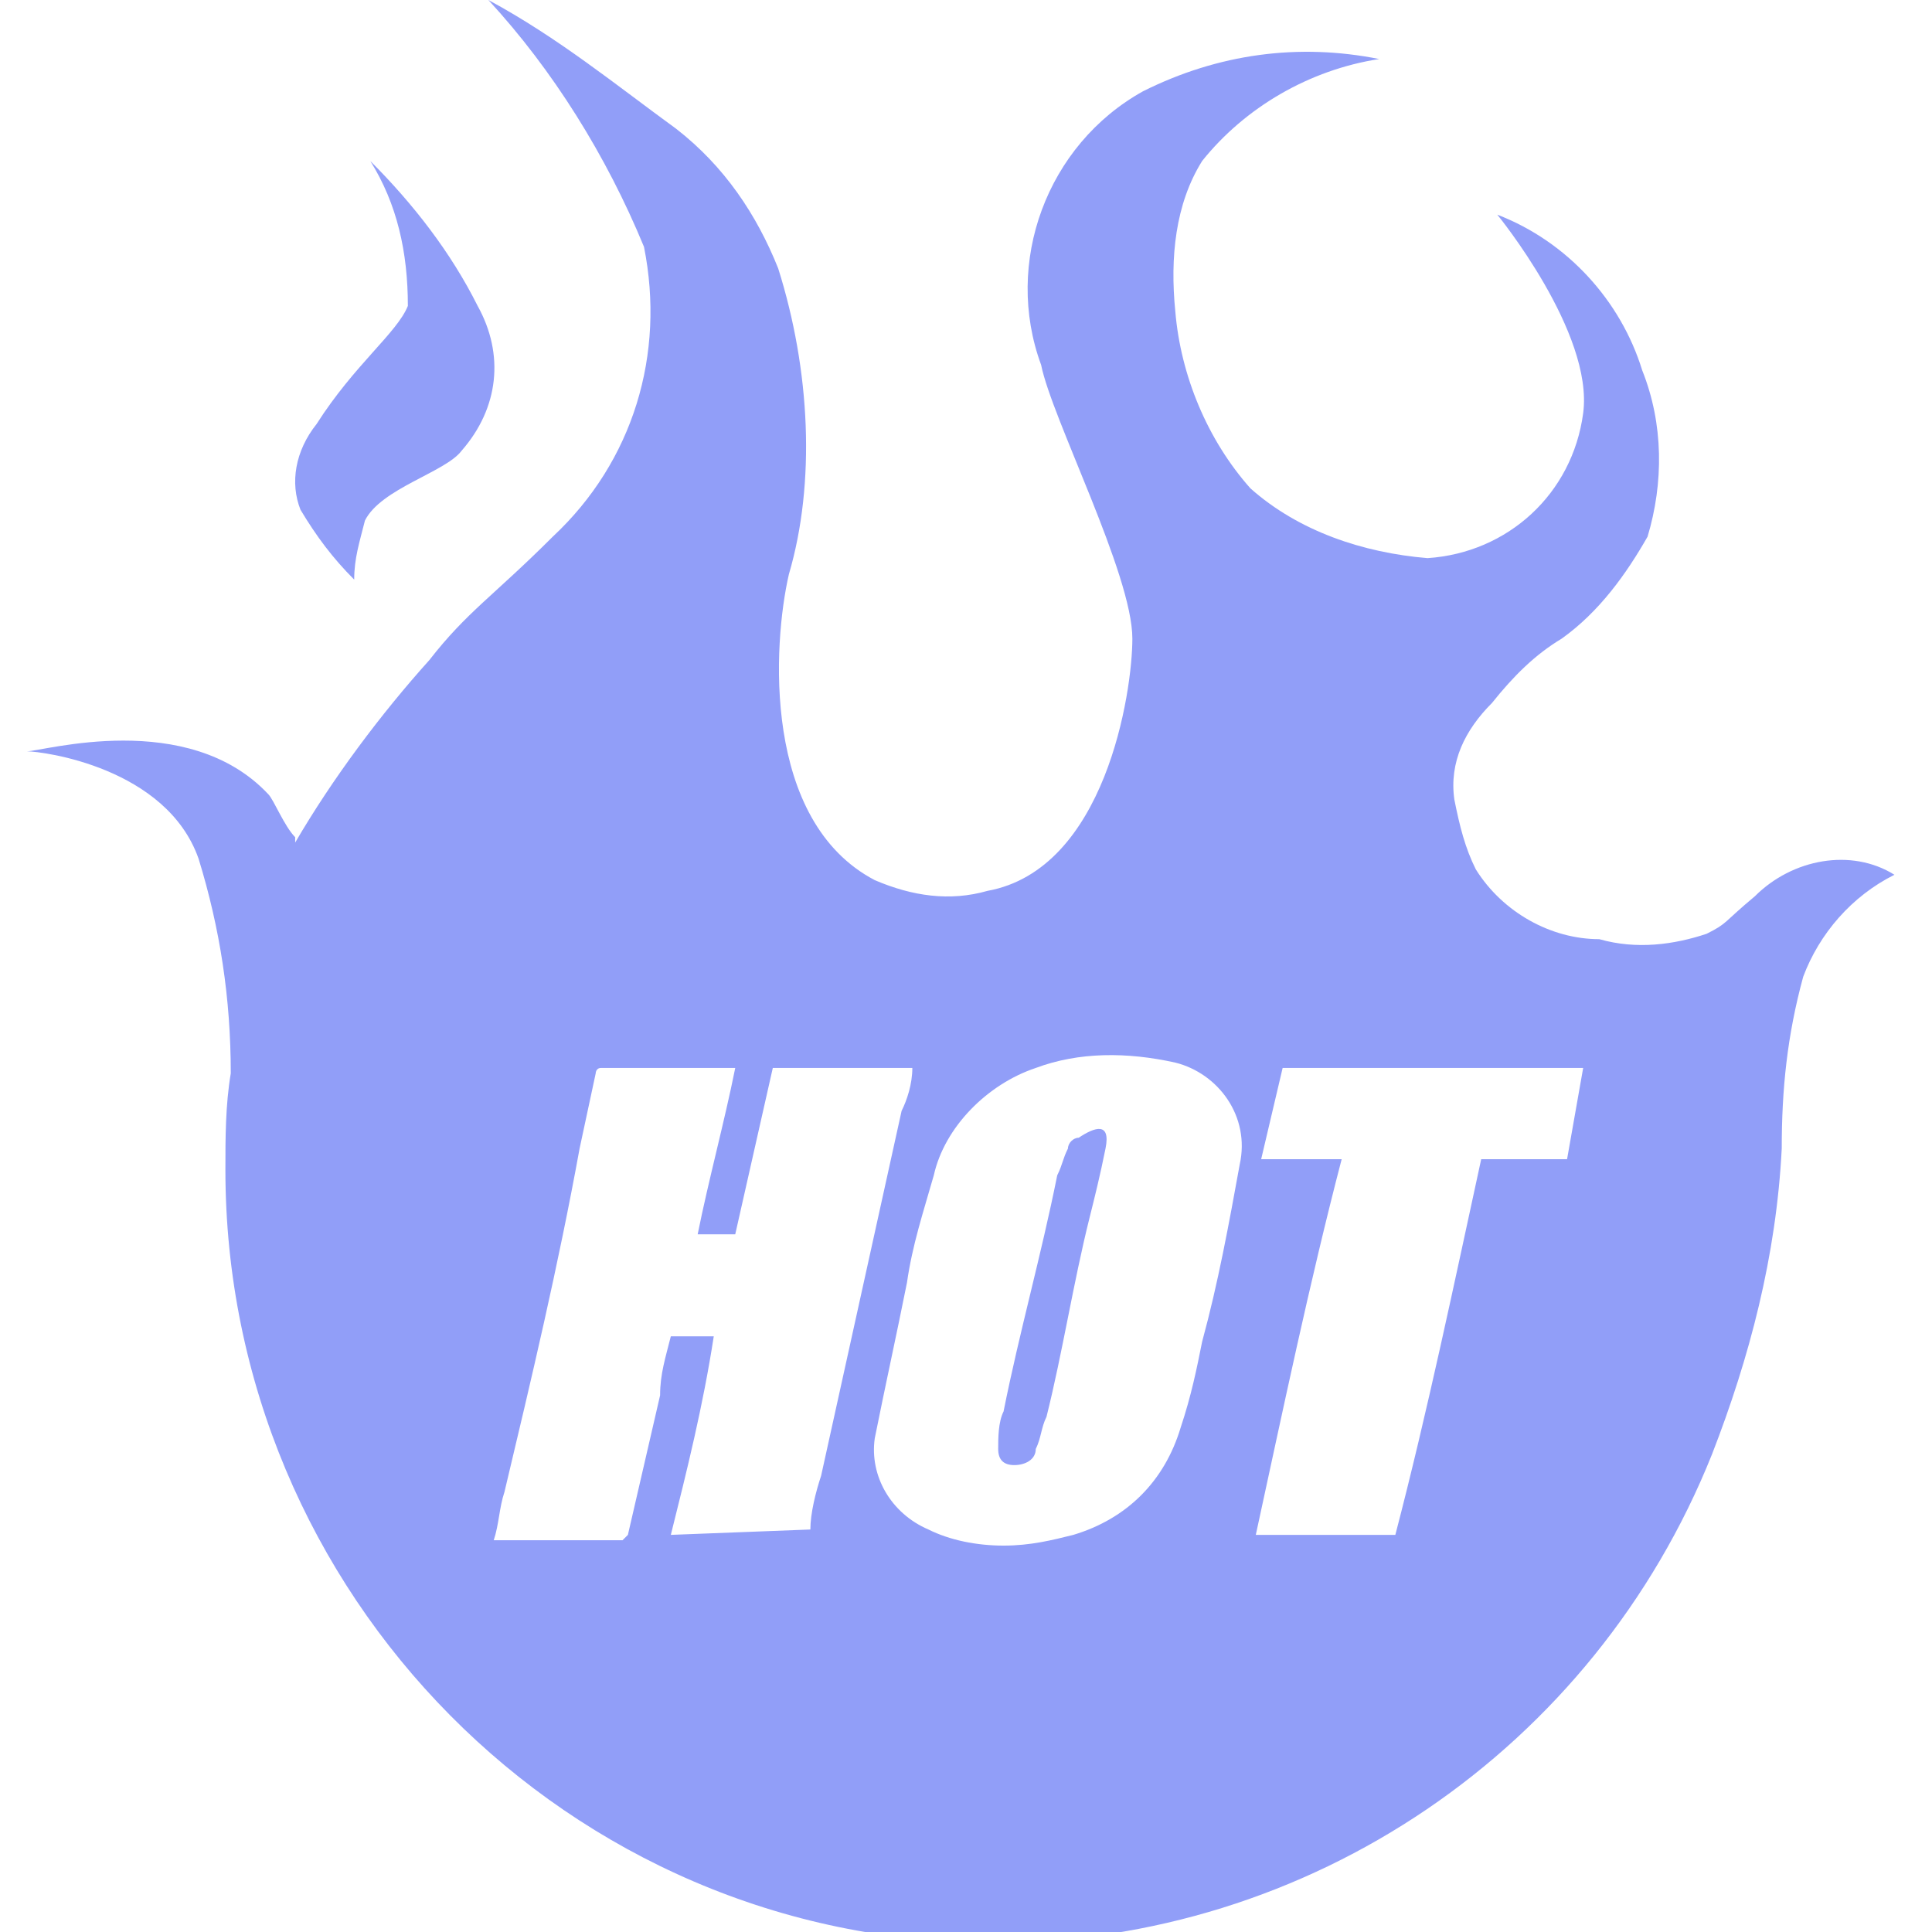 <?xml version="1.0" encoding="utf-8"?>
<!-- Generator: Adobe Illustrator 25.2.1, SVG Export Plug-In . SVG Version: 6.00 Build 0)  -->
<svg version="1.1" xmlns="http://www.w3.org/2000/svg" xmlns:xlink="http://www.w3.org/1999/xlink" x="0px" y="0px"
	 viewBox="0 0 36 36" style="enable-background:new 0 0 36 36;" xml:space="preserve">
<style type="text/css">
	.st0{display:none;}
	.st1{display:inline;}
	.st2{fill:#E0C55E;}
	.st3{display:inline;fill:#E0C55E;}
	.st4{fill:#00F354;}
	.st5{display:inline;fill:#00F354;}
	.st6{fill:#A8A8A8;}
	.st7{display:inline;fill:#A8A8A8;}
	.st8{fill:#FE1F03;}
	.st9{display:inline;fill:#FE1F03;}
	.st10{fill:#D8D8D8;}
	.st11{display:inline;fill:#D8D8D8;}
	.st12{fill:#0094FE;}
	.st13{display:inline;fill:#0094FE;}
	.st14{fill:#FFFFFF;}
	.st15{display:inline;fill:#FFFFFF;}
	.st16{fill:#E4FF23;}
	.st17{fill:#919EF8;}
	.st18{fill:#91CACE;}
	.st19{display:inline;fill:#91CACE;}
	.st20{fill:#3F6B6E;}
	.st21{display:inline;fill:#3F6B6E;}
	.st22{fill:#393637;}
	.st23{display:inline;fill:#393637;}
	.st24{fill:#111111;}
	.st25{display:inline;fill:#111111;}
	.st26{fill:#FF00B2;}
	.st27{display:inline;fill:#FF00B2;}
	.st28{fill:#FF800E;}
	.st29{display:inline;fill:#FF800E;}
	.st30{fill:#25AAE1;}
	.st31{display:inline;fill:#25AAE1;}
</style>
<g id="w1n" class="st0">
</g>
<g id="w2n" class="st0">
</g>
<g id="w3n" class="st0">
</g>
<g id="w4n" class="st0">
</g>
<g id="w5n" class="st0">
</g>
<g id="w6n">
	<g>
		<path class="st17" d="M20.1,21.2c-0.1,0-0.2,0.1-0.2,0.2c-0.1,0.2-0.1,0.3-0.2,0.5c-0.3,1.5-0.7,2.9-1,4.4
			c-0.1,0.2-0.1,0.5-0.1,0.7c0,0.2,0.1,0.3,0.3,0.3c0.2,0,0.4-0.1,0.4-0.3c0.1-0.2,0.1-0.4,0.2-0.6c0.3-1.2,0.5-2.5,0.8-3.7
			c0.1-0.4,0.2-0.8,0.3-1.3C20.7,20.9,20.4,21,20.1,21.2z"/>
		<path class="st17" d="M32.7,16.7c-0.6,0.5-0.5,0.5-0.9,0.7c-0.6,0.2-1.3,0.3-2,0.1c-0.9,0-1.8-0.5-2.3-1.3
			c-0.2-0.4-0.3-0.8-0.4-1.3c-0.1-0.7,0.2-1.3,0.7-1.8c0.4-0.5,0.8-0.9,1.3-1.2c0.7-0.5,1.2-1.2,1.6-1.9C31,9,31,7.9,30.6,6.9
			c-0.4-1.3-1.4-2.4-2.7-2.9c0,0,1.8,2.2,1.6,3.7c-0.2,1.5-1.4,2.6-2.9,2.7c-1.2-0.1-2.4-0.5-3.3-1.3c-0.8-0.9-1.3-2.1-1.4-3.3
			c-0.1-1,0-2,0.5-2.8c0.8-1,2-1.7,3.3-1.9c-1.5-0.3-3-0.1-4.4,0.6c-1.8,1-2.6,3.2-1.9,5.1c0.2,1,1.7,3.9,1.7,5.1
			c0,1-0.5,4.3-2.7,4.7c-0.7,0.2-1.4,0.1-2.1-0.2c-2.1-1.1-1.9-4.4-1.6-5.7C15.2,9,15.1,6.9,14.5,5c-0.4-1-1-1.9-1.9-2.6
			C11.5,1.6,10.4,0.7,9.1,0c1.2,1.3,2.2,2.9,2.9,4.6c0.4,2-0.2,4-1.7,5.4c-1.1,1.1-1.6,1.4-2.3,2.3c-0.9,1-1.8,2.2-2.5,3.4
			c0,0,0-0.1,0-0.1c-0.2-0.2-0.4-0.7-0.5-0.8c-1.5-1.6-4.2-0.8-4.5-0.8c0.3,0,2.6,0.3,3.2,2c0.4,1.3,0.6,2.6,0.6,4
			c-0.1,0.6-0.1,1.2-0.1,1.8c0,7.9,6.4,14.4,14.3,14.4c5.9,0,11.2-3.6,13.4-9.1c0.7-1.8,1.2-3.7,1.3-5.7c0-1.1,0.1-2.1,0.4-3.2
			c0.3-0.8,0.9-1.5,1.7-1.9C34.5,15.8,33.4,16,32.7,16.7z M15.1,28.5C15.1,28.5,15.1,28.6,15.1,28.5l-2.6,0.1
			c0.3-1.2,0.6-2.4,0.8-3.7h-0.8c-0.1,0.4-0.2,0.7-0.2,1.1l-0.6,2.6c0,0-0.1,0.1-0.1,0.1c0,0,0,0,0,0H9.2c0.1-0.3,0.1-0.6,0.2-0.9
			c0.5-2.1,1-4.2,1.4-6.4l0.3-1.4c0,0,0-0.1,0.1-0.1h2.5c-0.2,1-0.5,2.1-0.7,3.1h0.7l0.7-3.1H17c0,0.3-0.1,0.6-0.2,0.8l-1.5,6.8
			C15.2,27.8,15.1,28.2,15.1,28.5z M23.1,21.7c-0.2,1.1-0.4,2.2-0.7,3.3c-0.1,0.5-0.2,1-0.4,1.6c-0.3,1-1,1.7-2,2
			c-0.4,0.1-0.8,0.2-1.3,0.2c-0.5,0-1-0.1-1.4-0.3c-0.7-0.3-1.1-1-1-1.7c0.2-1,0.4-1.9,0.6-2.9c0.1-0.7,0.3-1.3,0.5-2
			c0.2-0.9,1-1.7,1.9-2c0.8-0.3,1.7-0.3,2.6-0.1C22.7,20,23.3,20.8,23.1,21.7C23.1,21.7,23.1,21.7,23.1,21.7z M29.2,21.6h-1.6
			c-0.5,2.3-1,4.7-1.6,7h-2.6c0.5-2.3,1-4.7,1.6-7h-1.5l0.4-1.7h5.6L29.2,21.6z"/>
		<path class="st17" d="M6.6,10.8c-0.4-0.4-0.7-0.8-1-1.3C5.4,9,5.5,8.4,5.9,7.9c0.7-1.1,1.5-1.7,1.7-2.2C7.6,4.7,7.4,3.8,6.9,3
			c0.8,0.8,1.5,1.7,2,2.7c0.5,0.9,0.4,1.9-0.3,2.7C8.3,8.8,7.1,9.1,6.8,9.7C6.7,10.1,6.6,10.4,6.6,10.8z"/>
	</g>
</g>
<g id="w7n" class="st0">
</g>
<g id="w8n" class="st0">
</g>
<g id="w9n" class="st0">
</g>
<g id="w10n" class="st0">
</g>
<g id="w11n" class="st0">
</g>
<g id="n2a" class="st0">
</g>
</svg>
